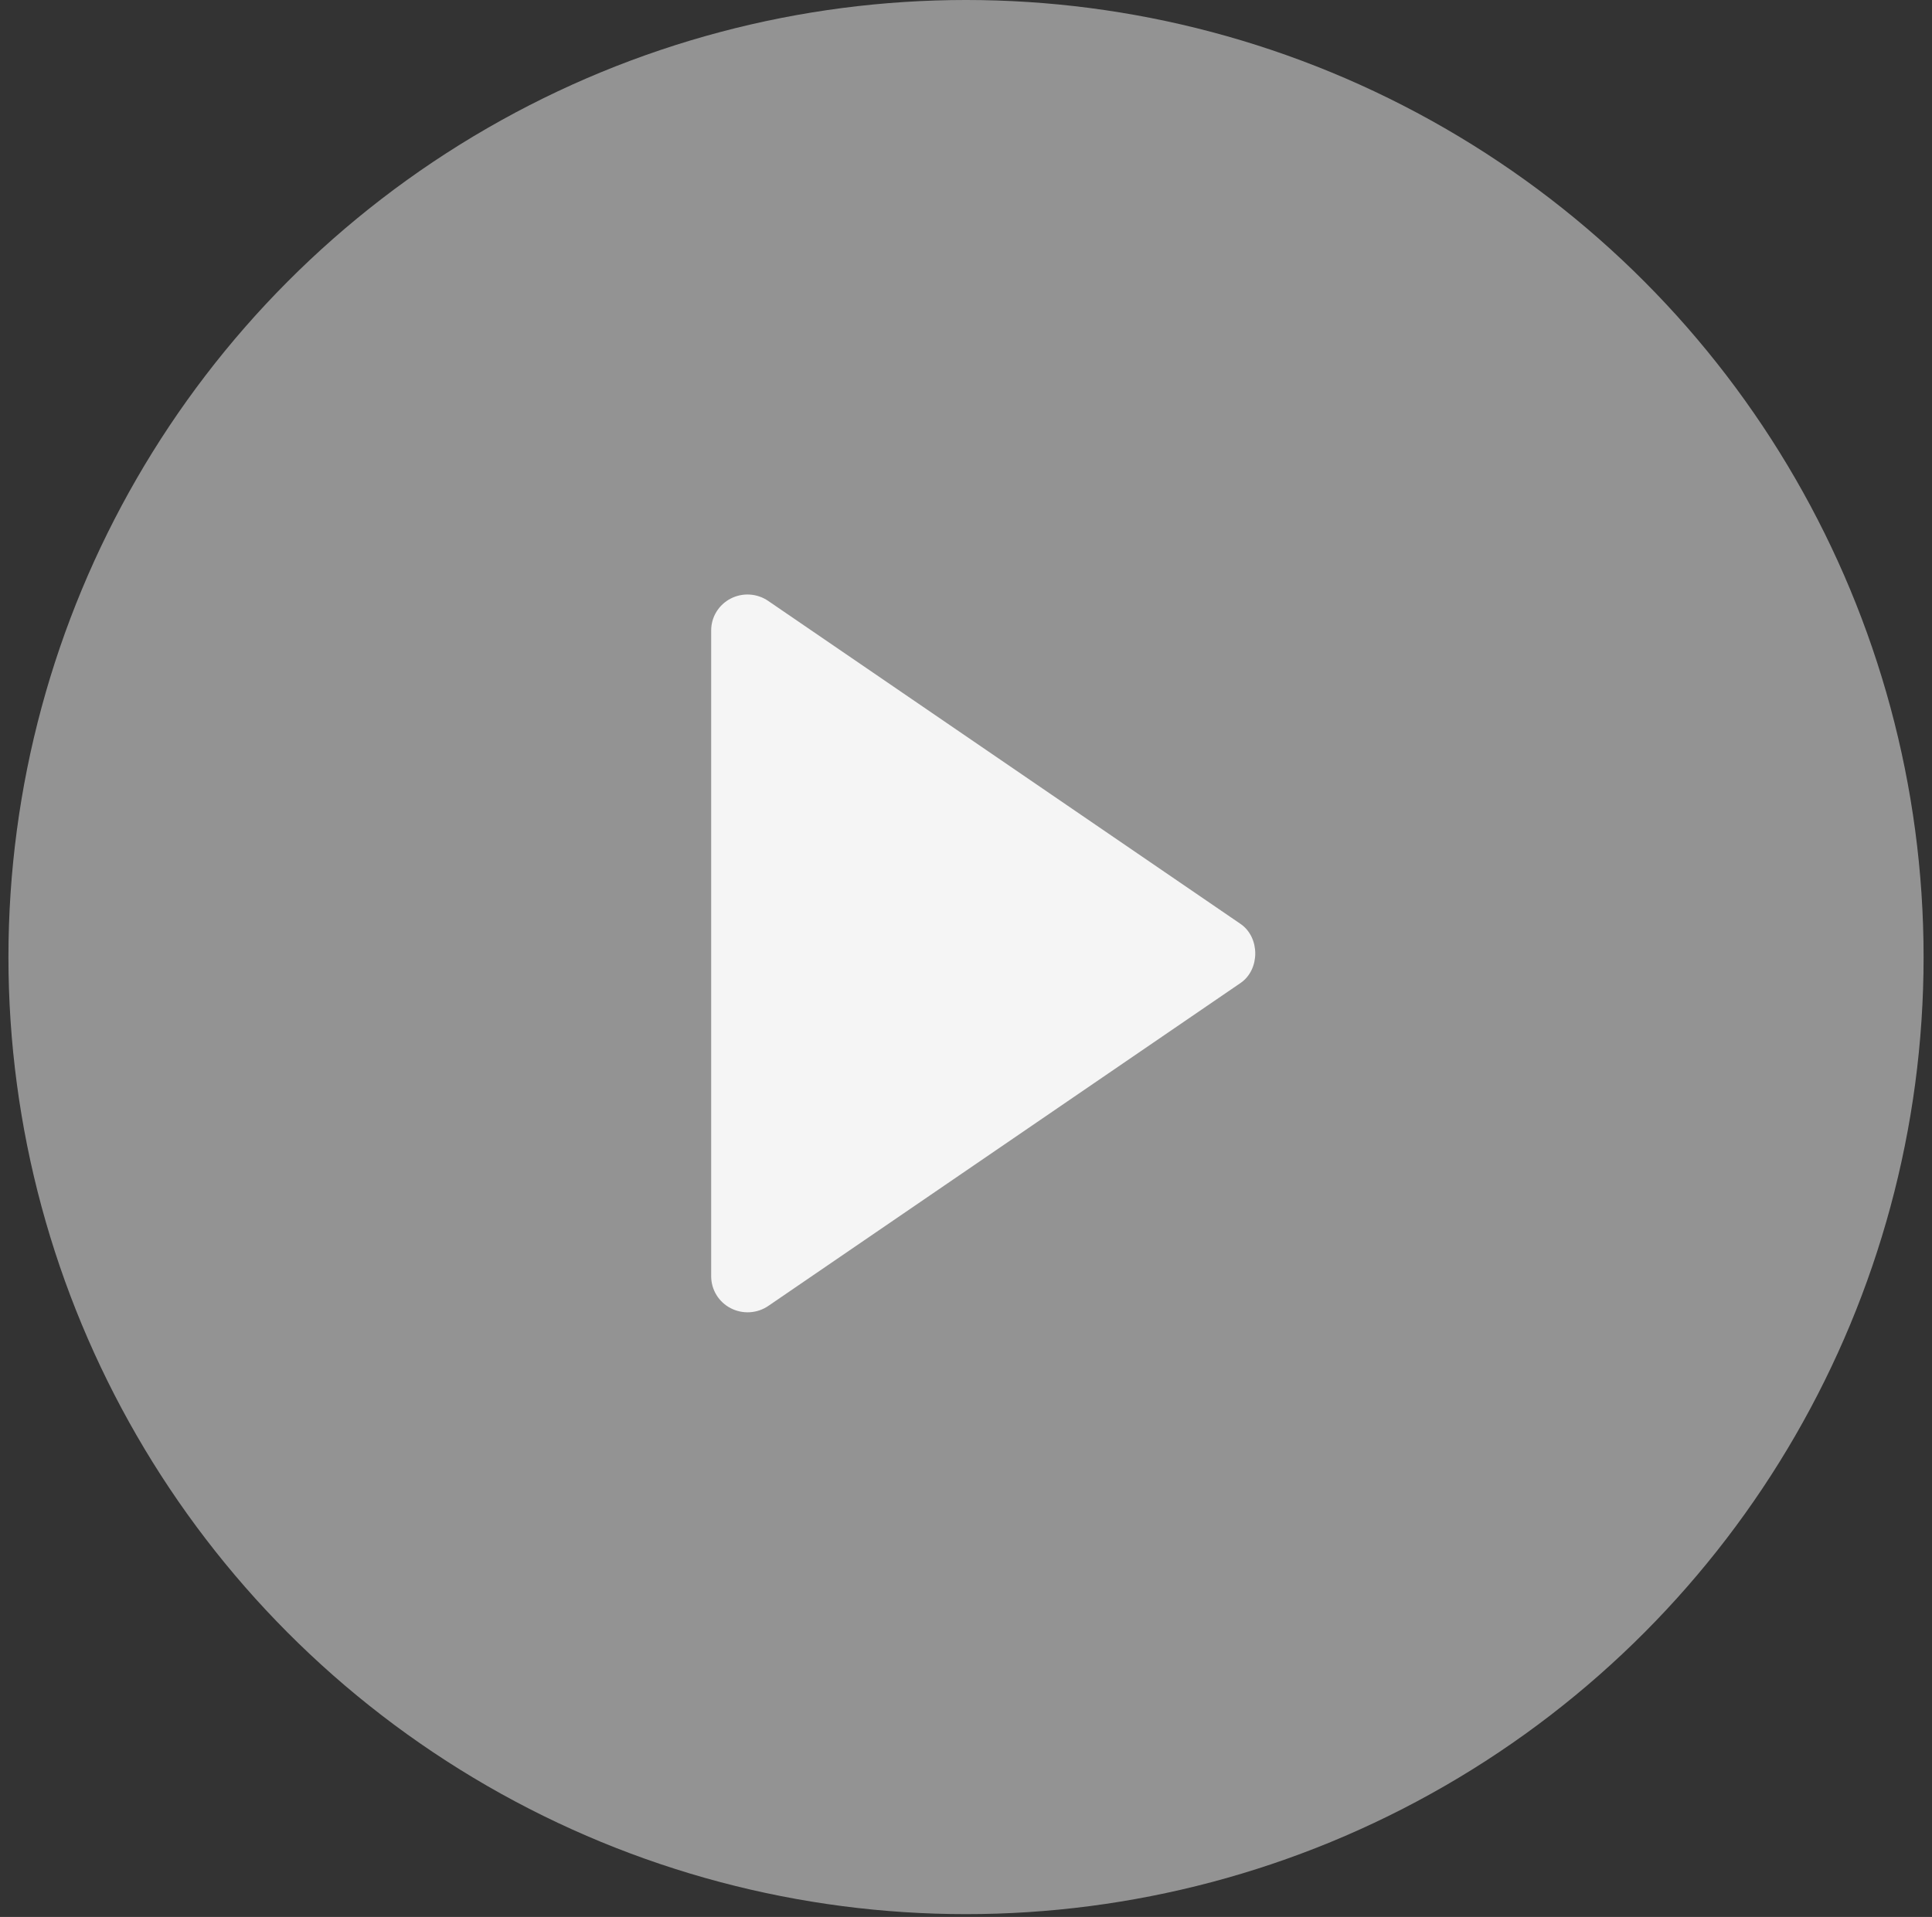 <svg width="131" height="130" viewBox="0 0 131 130" fill="none" xmlns="http://www.w3.org/2000/svg">
<rect x="0" y="0" width="131" height="130" fill="#333333" stroke="none"/>
<ellipse opacity="0.5" cx="65.501" cy="64.905" rx="64.929" ry="64.905" fill="#F5F5F5"/>
<path d="M48.222 42.753L48.222 86.565C48.224 87.008 48.347 87.443 48.58 87.822C48.813 88.202 49.146 88.511 49.544 88.717C49.942 88.923 50.389 89.018 50.837 88.992C51.285 88.966 51.718 88.819 52.088 88.568L84.117 66.662C85.445 65.754 85.445 63.568 84.117 62.658L52.088 40.752C51.718 40.498 51.286 40.35 50.837 40.322C50.388 40.294 49.94 40.389 49.541 40.595C49.143 40.801 48.809 41.111 48.577 41.492C48.344 41.872 48.221 42.308 48.222 42.753Z" fill="#F5F5F5"/>
</svg>
